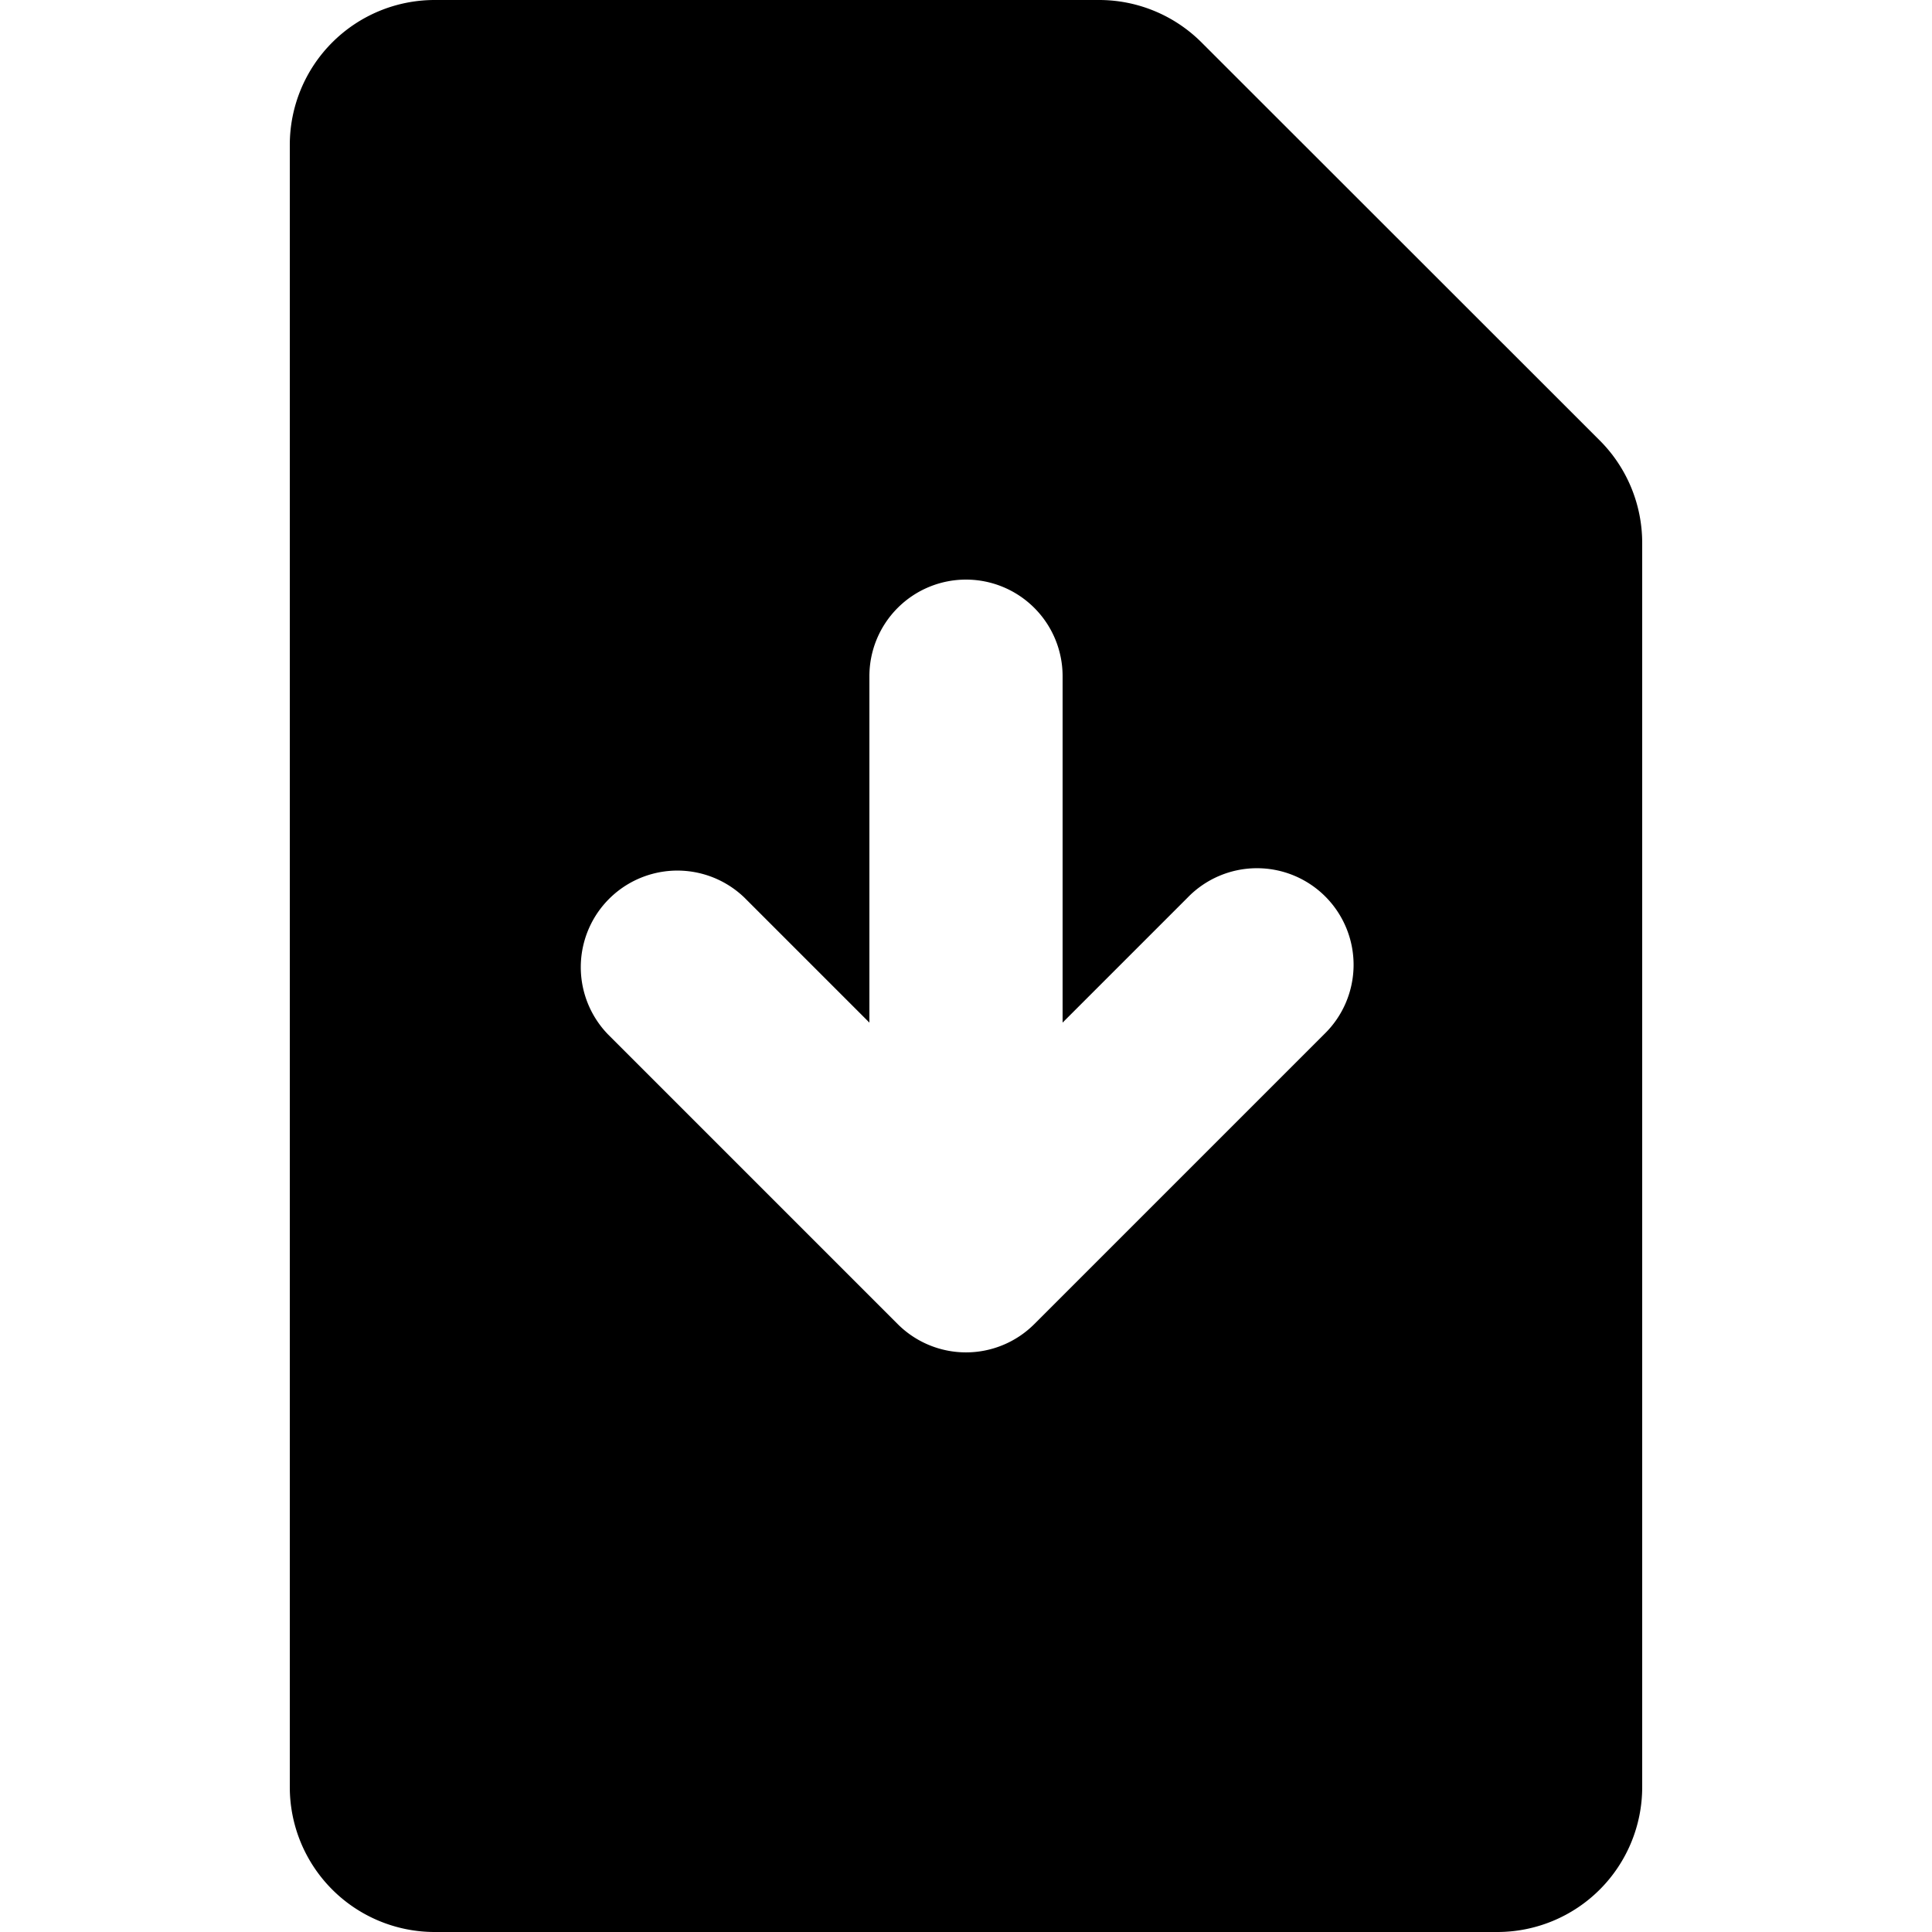<svg viewBox="0 0 20 20" xmlns="http://www.w3.org/2000/svg"><path fill-rule="evenodd" d="M11.379 0a1.5 1.5 0 0 1 1.06.44l4.122 4.12A1.5 1.5 0 0 1 17 5.622V18.5a1.5 1.5 0 0 1-1.5 1.5h-11A1.5 1.5 0 0 1 3 18.5v-17A1.5 1.5 0 0 1 4.5 0h6.879zM10 6a1 1 0 0 1 1 1v3.586l1.293-1.293a1 1 0 1 1 1.414 1.414l-3 3a1 1 0 0 1-1.414 0l-3-3a1 1 0 0 1 1.414-1.414L9 10.586V7a1 1 0 0 1 1-1z"/></svg>